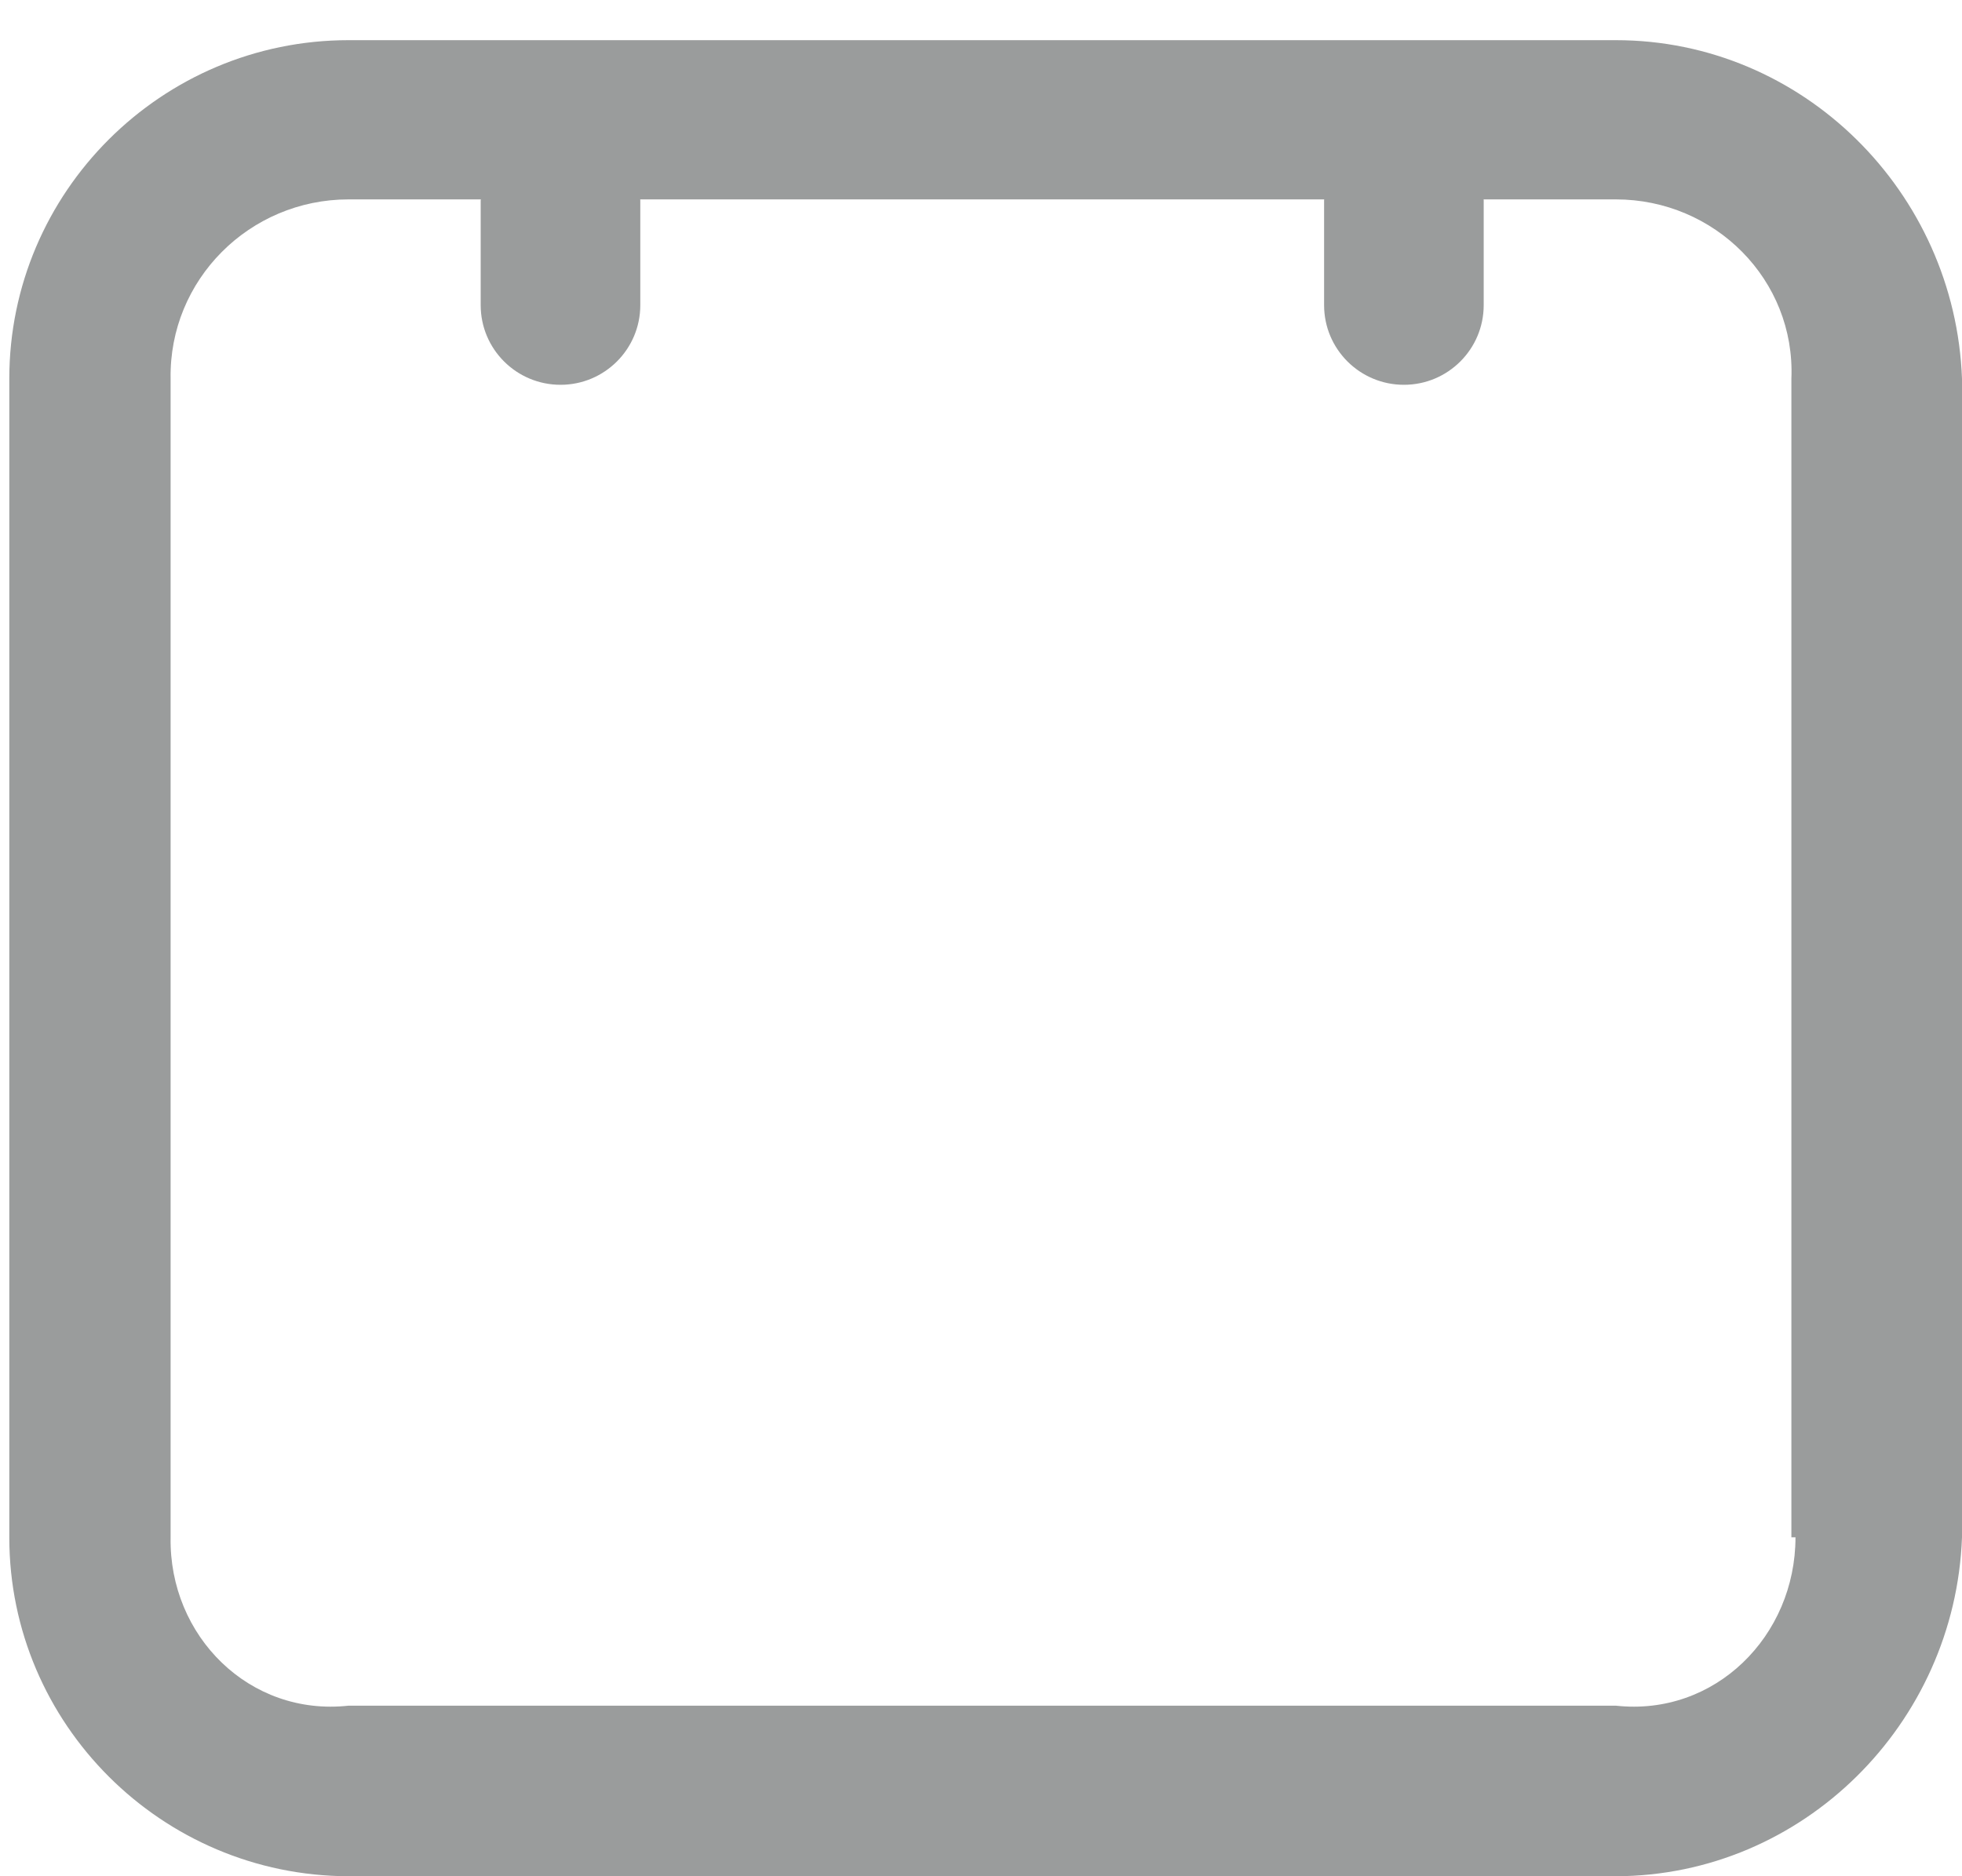 ﻿<?xml version="1.0" encoding="utf-8"?>
<svg version="1.1" xmlns:xlink="http://www.w3.org/1999/xlink" width="23px" height="22px" xmlns="http://www.w3.org/2000/svg">
  <g transform="matrix(1 0 0 1 -31 -678 )">
    <path d="M 23 4.441  C 22.919 2.252  21.135 0.471  18.942 0.471  L 4.086 0.471  C 1.894 0.471  0.109 2.252  0.109 4.441  L 0.109 18.026  C 0.109 20.214  1.894 21.995  4.086 22  L 18.942 22  C 21.135 21.995  22.919 20.214  23 18.026  L 23 4.441  Z M 21 18.026  L 21.048 18.026  C 21.048 19.185  20.103 20.128  18.942 20  L 4.086 20  C 2.925 20.128  1.98 19.185  2 18.026  L 2 4.441  C 1.98 3.281  2.925 2.338  4.086 2.338  L 5.637 2.338  C 5.637 2.343  5.635 2.346  5.635 2.35  L 5.635 3.578  C 5.635 4.094  6.054 4.512  6.571 4.512  C 7.087 4.512  7.506 4.094  7.506 3.578  L 7.506 2.35  C 7.506 2.346  7.505 2.343  7.505 2.338  L 15.523 2.338  C 15.523 2.343  15.522 2.346  15.522 2.35  L 15.522 3.578  C 15.522 4.094  15.941 4.512  16.458 4.512  C 16.974 4.512  17.393 4.094  17.393 3.578  L 17.393 2.35  C 17.393 2.346  17.392 2.343  17.392 2.338  L 18.942 2.338  C 20.103 2.338  21.048 3.282  21 4.441  L 21 18.026  Z " fill-rule="nonzero" fill="#9a9c9c" stroke="none" transform="matrix(1 0 0 1 31 678 )" />
  </g>
</svg>